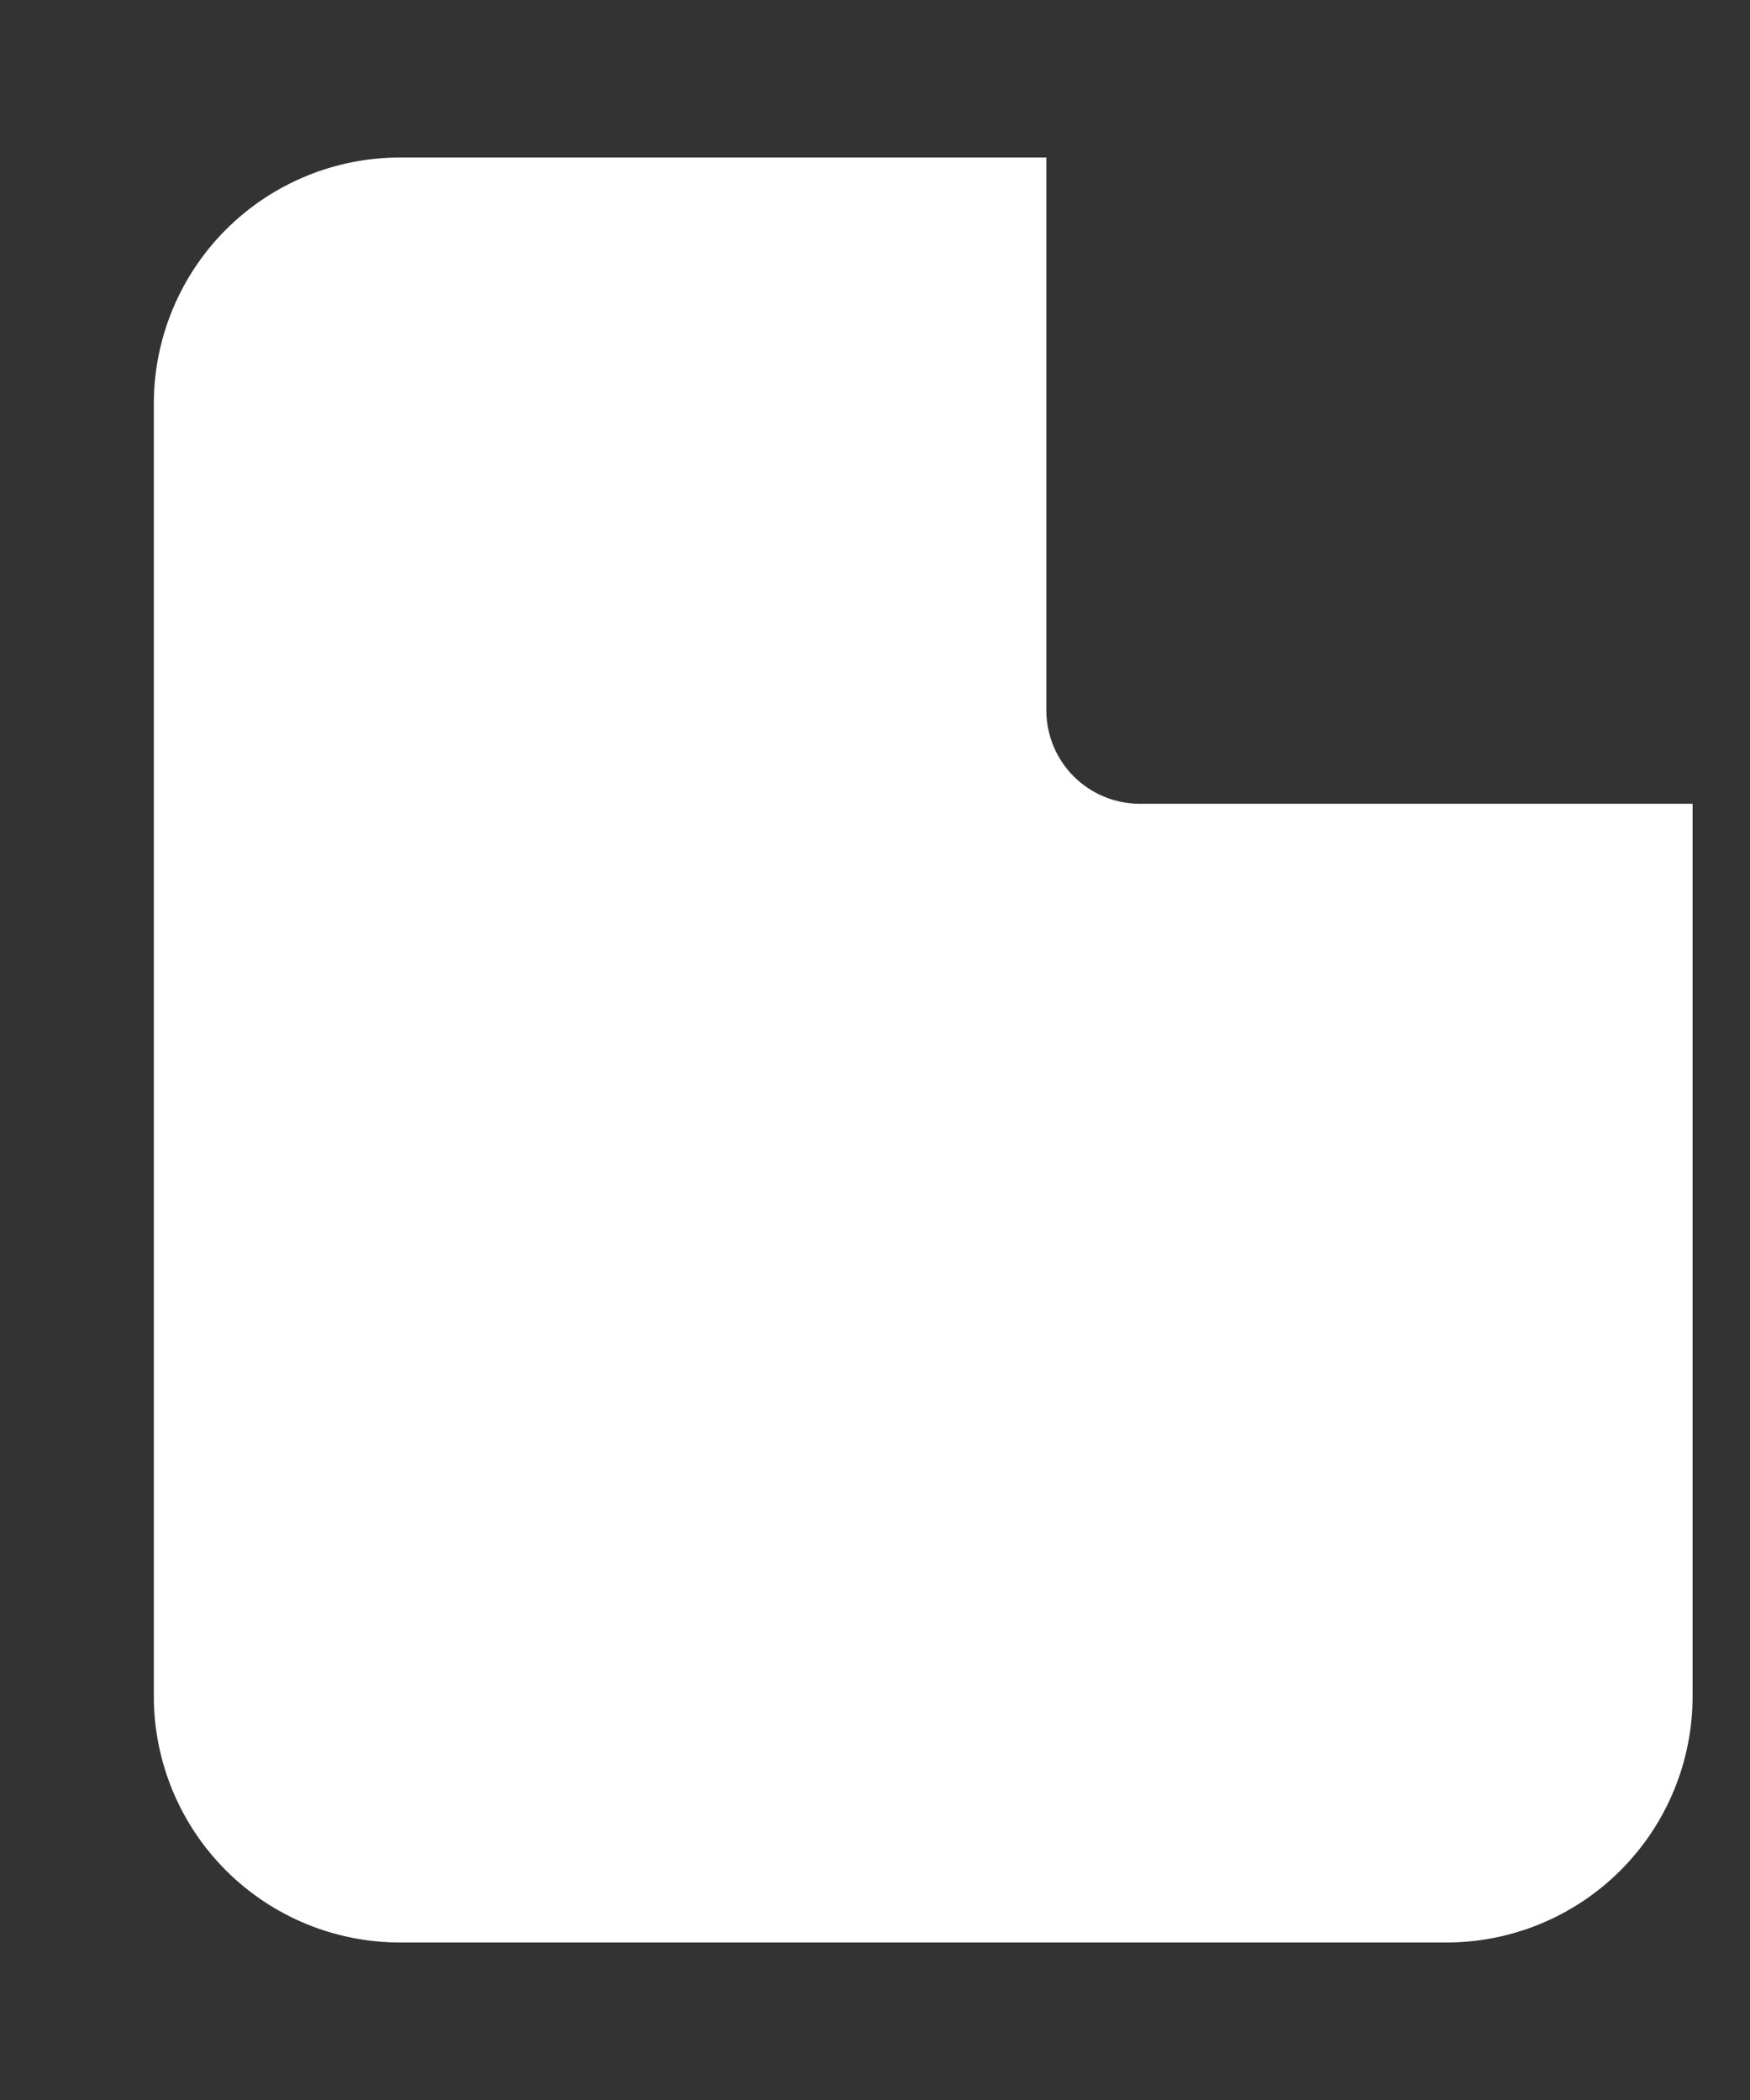 <svg width="10" height="12" viewBox="0 0 10 12" fill="none" xmlns="http://www.w3.org/2000/svg">
<rect x="0" y="0" width="10" height="12" fill="#333333" stroke="none"/>
<path d="M6.506 4.593C6.367 4.591 6.234 4.535 6.135 4.436C6.037 4.338 5.981 4.205 5.979 4.065V0.9H2.286C1.913 0.9 1.555 1.048 1.291 1.312C1.027 1.576 0.879 1.934 0.879 2.307L0.879 9.693C0.879 10.066 1.027 10.424 1.291 10.688C1.555 10.952 1.913 11.1 2.286 11.1H8.265C8.638 11.1 8.996 10.952 9.26 10.688C9.524 10.424 9.672 10.066 9.672 9.693V4.593H6.506Z" fill="white"/>
</svg>
